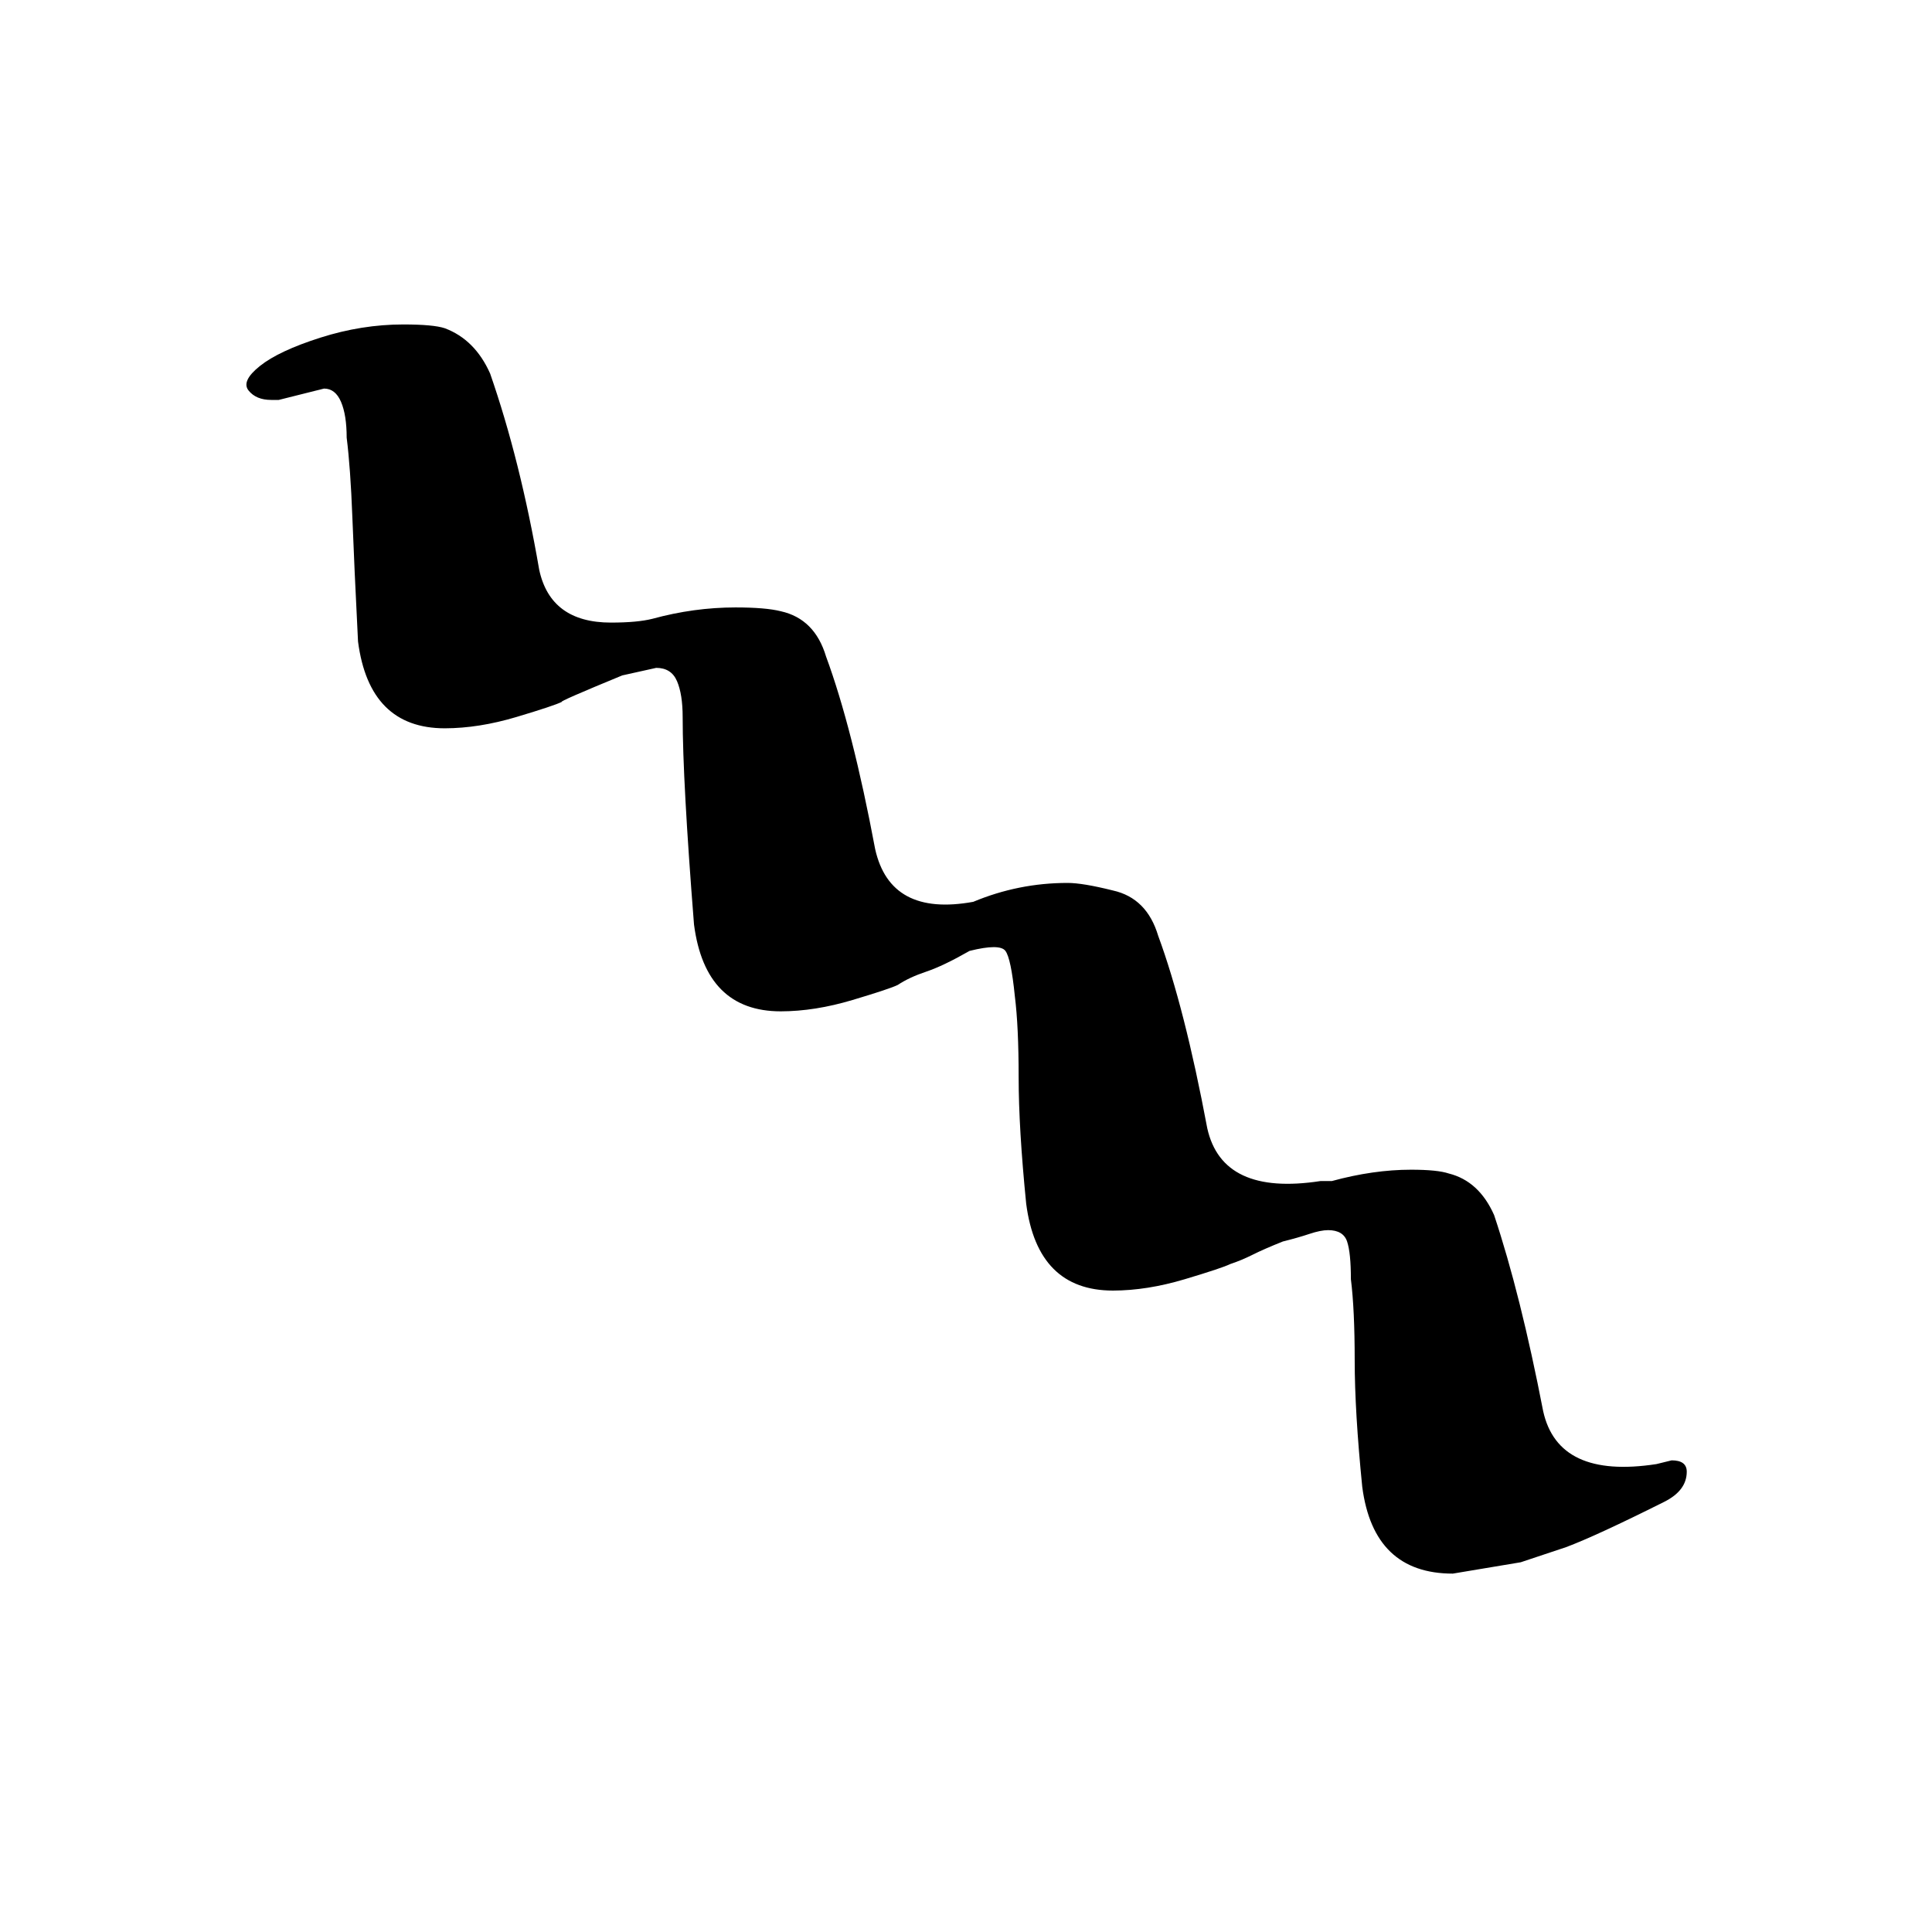 <!-- Generated by IcoMoon.io -->
<svg version="1.1" xmlns="http://www.w3.org/2000/svg" width="32" height="32" viewBox="0 0 32 32">
<title>uniE242</title>
<path d="M27.688 24.188q0.25 0 0.25 0.188 0 0.313-0.375 0.5-1.125 0.563-1.625 0.75l-0.75 0.25t-1.125 0.188q-1.313 0-1.5-1.438-0.125-1.25-0.125-2.094t-0.063-1.344q0-0.438-0.063-0.625t-0.313-0.188q-0.125 0-0.313 0.063t-0.438 0.125v0q-0.313 0.125-0.5 0.219t-0.375 0.156q-0.125 0.063-0.75 0.25t-1.188 0.188q-1.25 0-1.438-1.438-0.125-1.25-0.125-2.094t-0.063-1.344q-0.063-0.625-0.156-0.75t-0.594 0q-0.438 0.25-0.719 0.344t-0.469 0.219q-0.125 0.063-0.75 0.25t-1.188 0.188q-1.25 0-1.438-1.438-0.188-2.375-0.188-3.438 0-0.375-0.094-0.594t-0.344-0.219l-0.563 0.125q-1.063 0.438-1 0.438-0.125 0.063-0.75 0.25t-1.188 0.188q-1.25 0-1.438-1.438-0.063-1.25-0.094-2.063t-0.094-1.313q0-0.375-0.094-0.594t-0.281-0.219l-0.75 0.188h-0.125q-0.25 0-0.375-0.156t0.188-0.406 1-0.469 1.375-0.219q0.5 0 0.688 0.063 0.5 0.188 0.75 0.75 0.5 1.438 0.813 3.25 0.188 0.875 1.188 0.875 0.438 0 0.688-0.063 0.688-0.188 1.375-0.188 0.5 0 0.75 0.063 0.563 0.125 0.75 0.75 0.438 1.188 0.813 3.188 0.25 1.125 1.625 0.875 0.75-0.313 1.563-0.313 0.25 0 0.75 0.125 0.563 0.125 0.75 0.75 0.438 1.188 0.813 3.188 0.25 1.125 1.875 0.875h0.188q0.688-0.188 1.313-0.188 0.438 0 0.625 0.063 0.5 0.125 0.75 0.688 0.438 1.313 0.813 3.25 0.25 1.125 1.875 0.875z"></path>
</svg>
